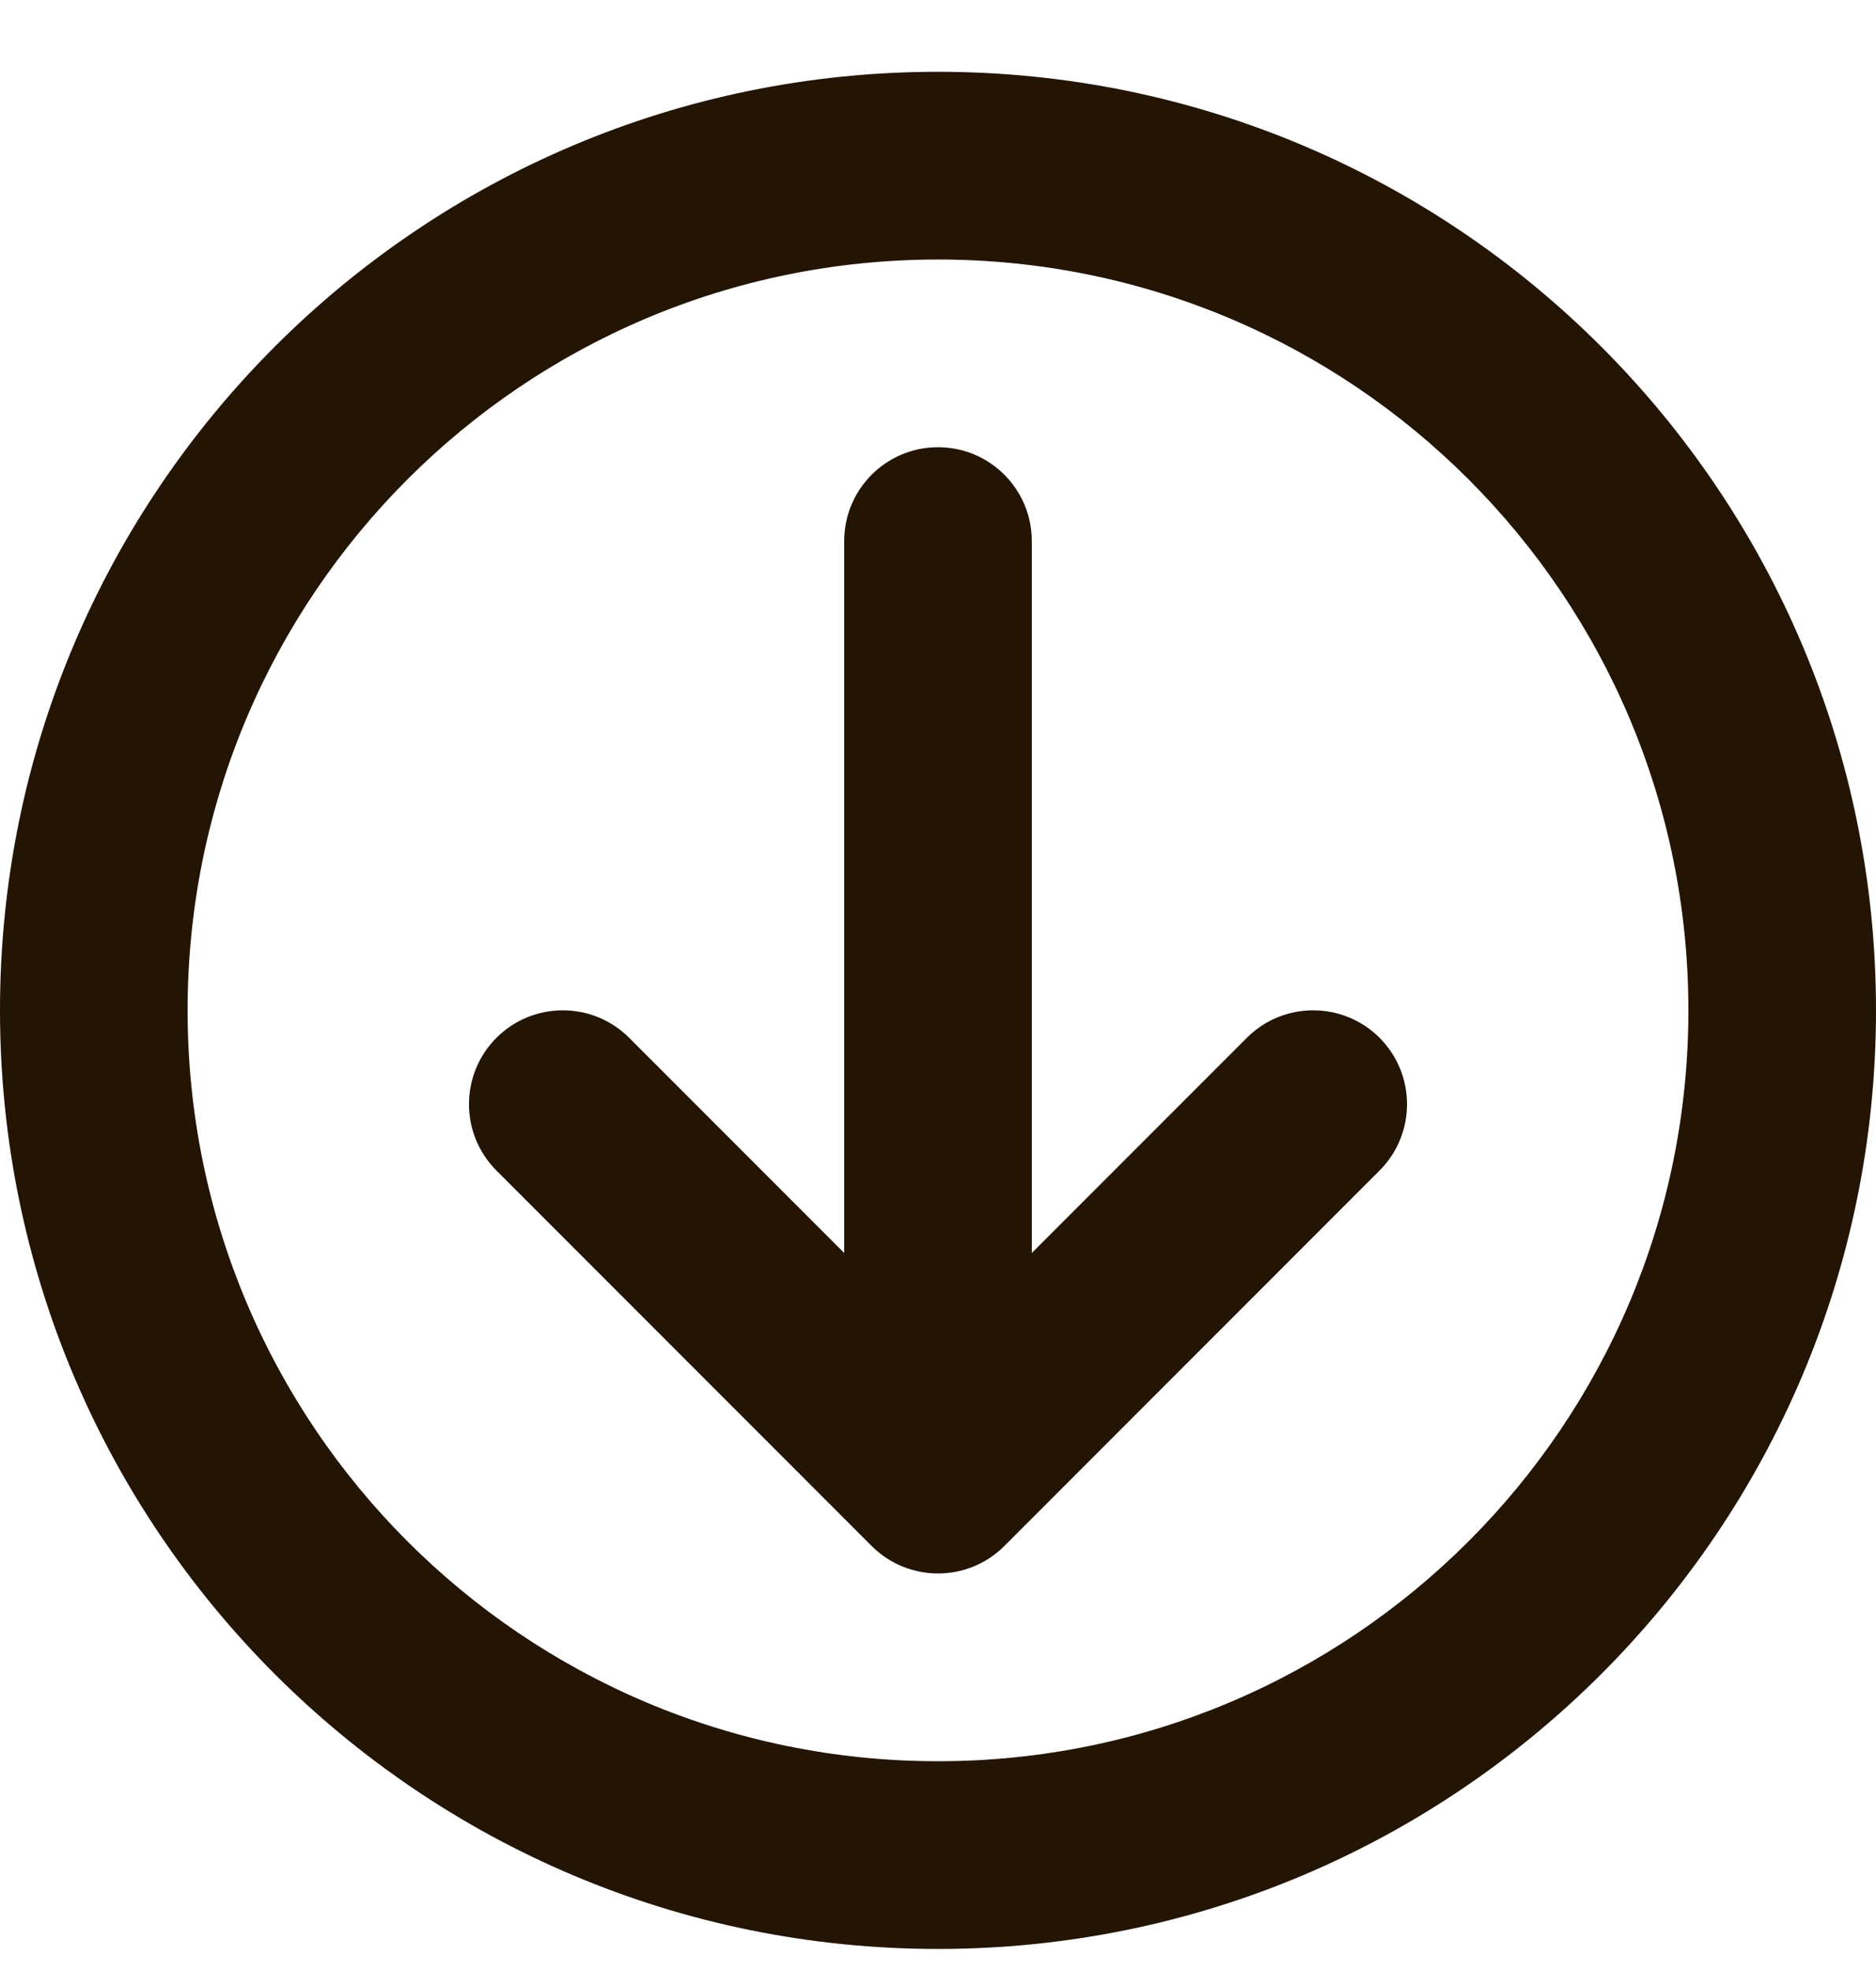 <svg width="20" height="21" viewBox="0 0 20 21" fill="none" xmlns="http://www.w3.org/2000/svg">
<path d="M10 2.765C5.582 2.765 2 6.346 2 10.765C2 15.183 5.582 18.765 10 18.765C14.418 18.765 18 15.183 18 10.765C18 6.346 14.418 2.765 10 2.765ZM0 10.765C0 5.242 4.477 0.765 10 0.765C15.523 0.765 20 5.242 20 10.765C20 16.288 15.523 20.765 10 20.765C4.477 20.765 0 16.288 0 10.765ZM10 4.765C10.552 4.765 11 5.212 11 5.765V13.35L13.293 11.057C13.683 10.667 14.317 10.667 14.707 11.057C15.098 11.448 15.098 12.081 14.707 12.472L10.707 16.472C10.317 16.862 9.683 16.862 9.293 16.472L5.293 12.472C4.902 12.081 4.902 11.448 5.293 11.057C5.683 10.667 6.317 10.667 6.707 11.057L9 13.35V5.765C9 5.212 9.448 4.765 10 4.765Z" fill="#231403"/>
</svg>
